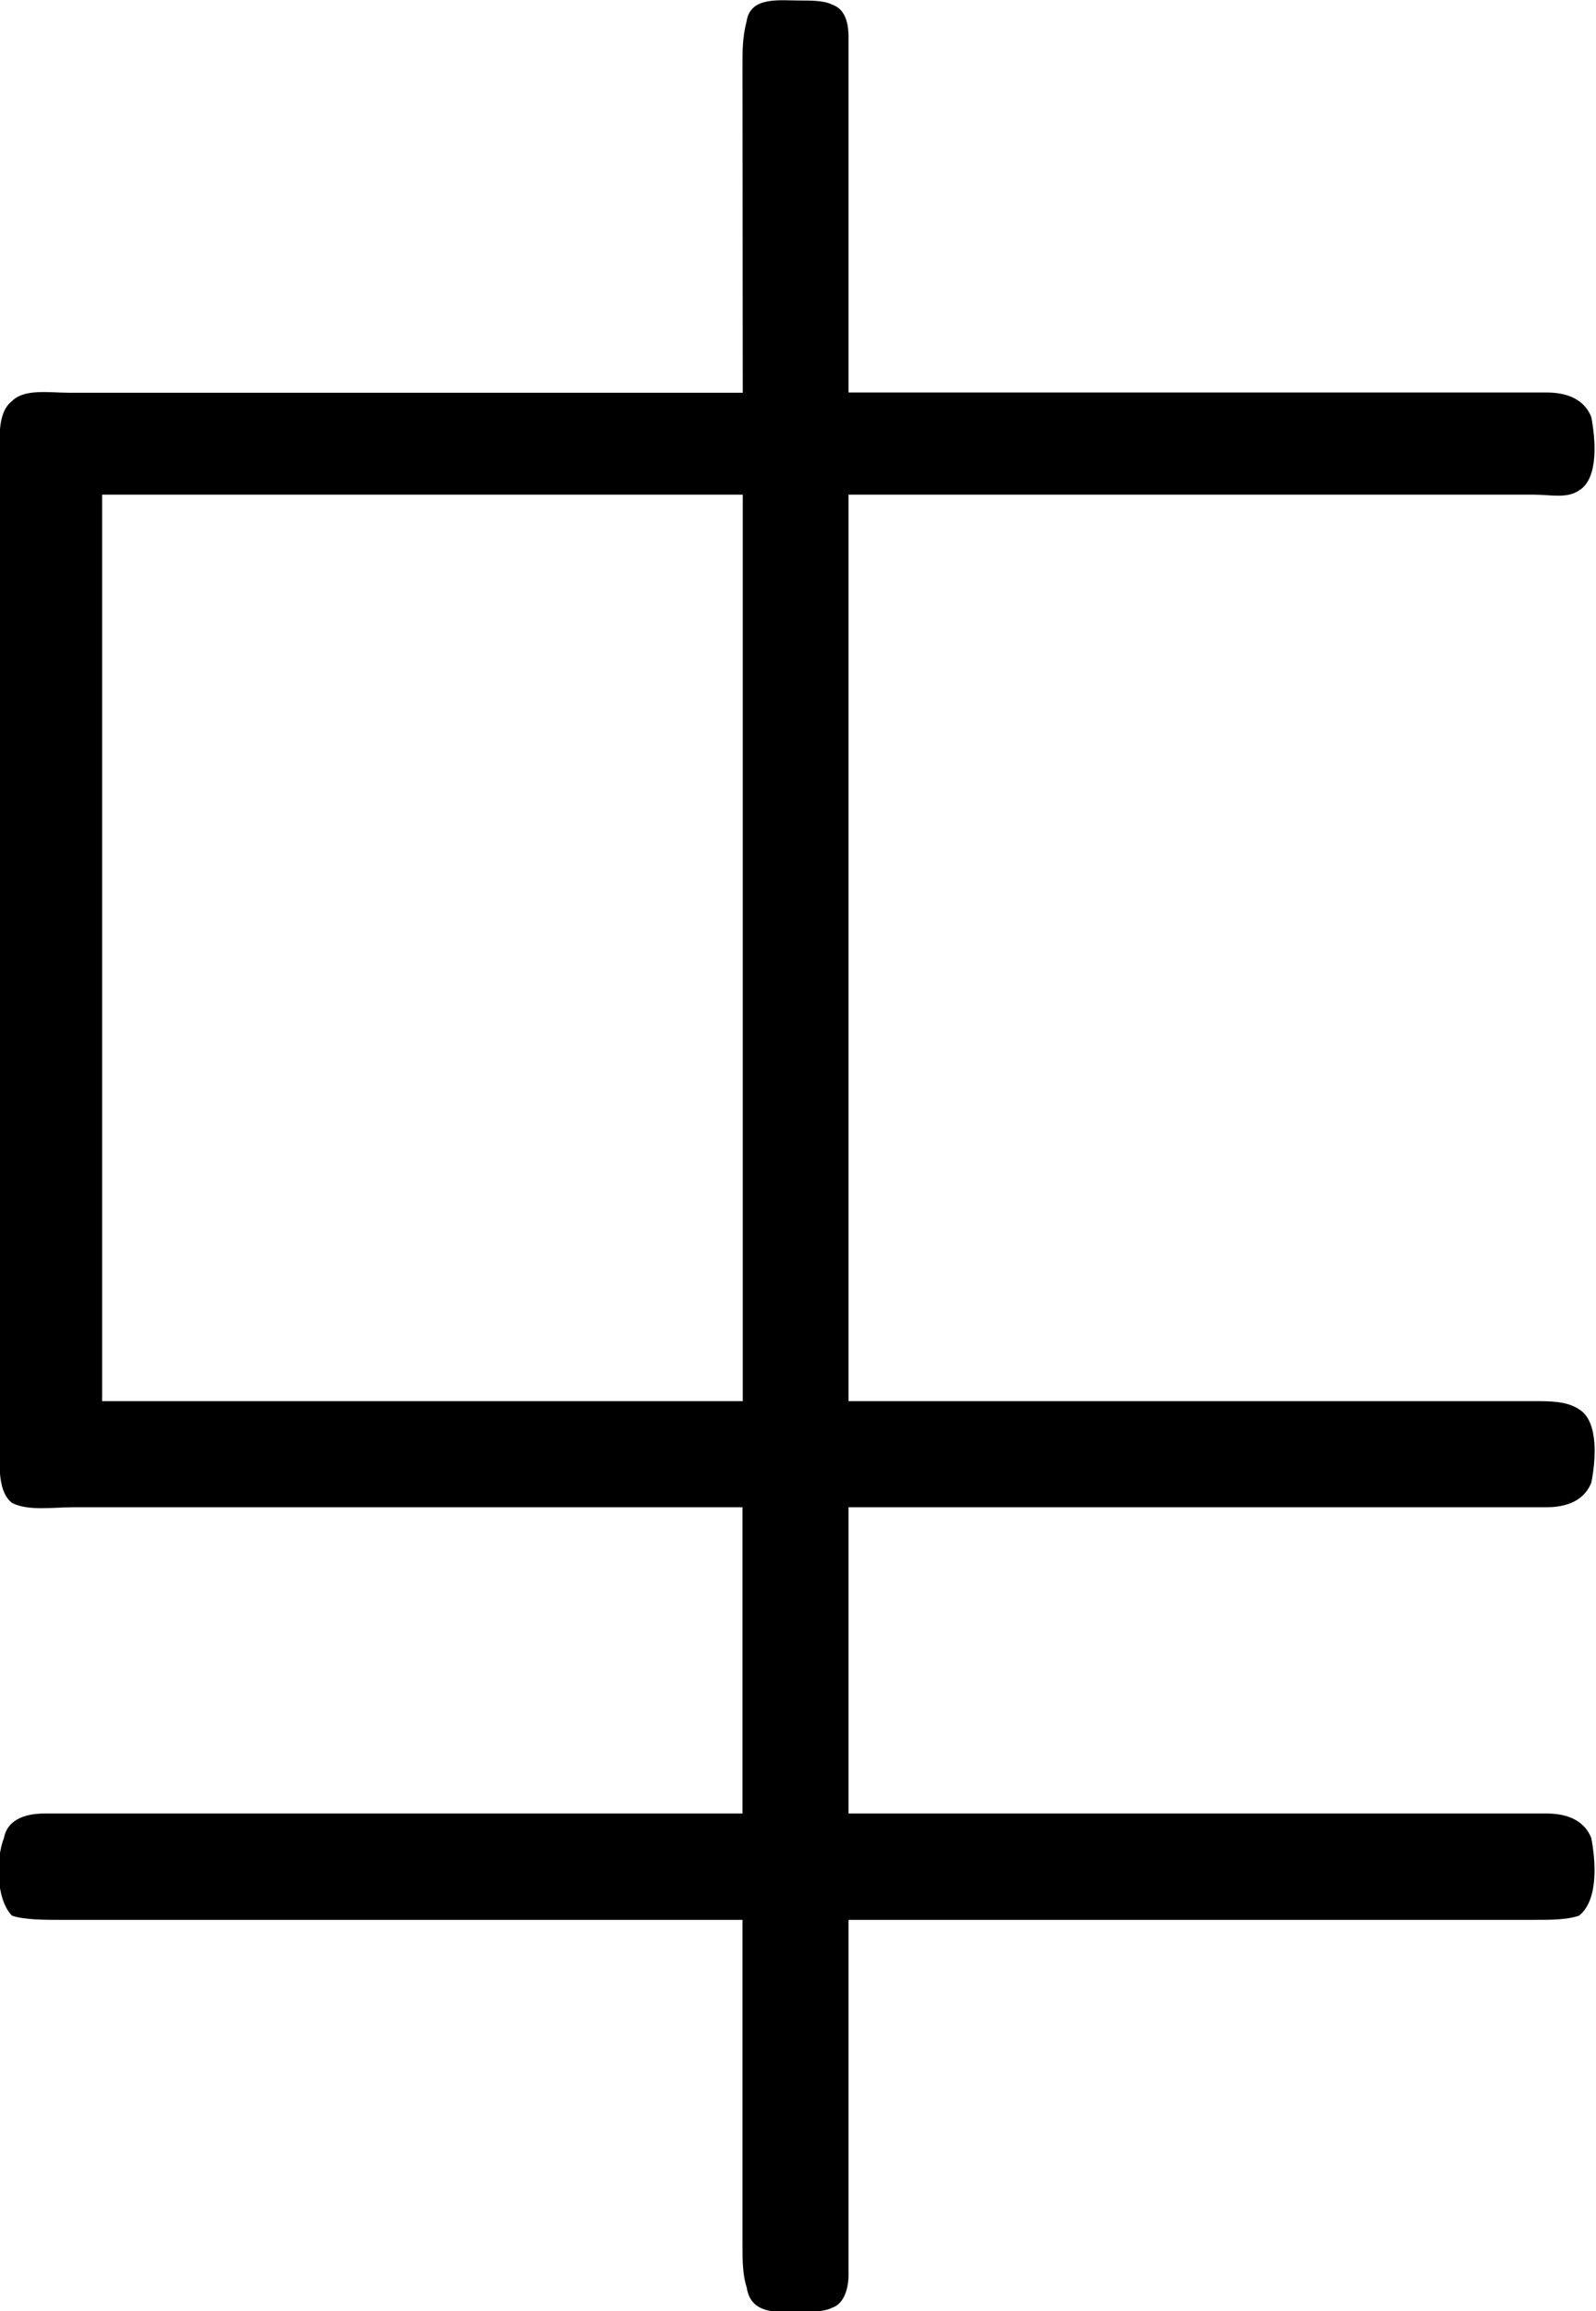 <?xml version="1.0" encoding="UTF-8"?>
<svg fill="#000000" version="1.1" viewBox="0 0 6.111 8.845" xmlns="http://www.w3.org/2000/svg" xmlns:xlink="http://www.w3.org/1999/xlink">
<defs>
<g id="a">
<path d="m3.672-5.422h-2.578c-0.078 0-0.172-0.016-0.219 0.031-0.062 0.047-0.047 0.156-0.047 0.234v3.734c0 0.078-0.016 0.203 0.047 0.25 0.062 0.031 0.156 0.016 0.234 0.016h2.562v1.172h-2.672c-0.062 0-0.141 0.016-0.156 0.094-0.031 0.078-0.031 0.234 0.031 0.297 0.047 0.016 0.125 0.016 0.188 0.016h2.609v1.25c0 0.047 0 0.109 0.016 0.156 0.016 0.109 0.125 0.094 0.203 0.094 0.047 0 0.094 0 0.125-0.016 0.047-0.016 0.062-0.078 0.062-0.125v-0.25-1.109h2.625c0.062 0 0.125 0 0.172-0.016 0.078-0.062 0.062-0.219 0.047-0.297-0.031-0.078-0.109-0.094-0.172-0.094h-2.672v-1.172h2.672c0.062 0 0.141-0.016 0.172-0.094 0.016-0.078 0.031-0.234-0.047-0.281-0.047-0.031-0.109-0.031-0.172-0.031h-2.625v-3.469h2.625c0.062 0 0.125 0.016 0.172-0.016 0.078-0.047 0.062-0.203 0.047-0.281-0.031-0.078-0.109-0.094-0.172-0.094h-2.672v-1.125-0.234c0-0.062-0.016-0.109-0.062-0.125-0.031-0.016-0.078-0.016-0.125-0.016-0.078 0-0.188-0.016-0.203 0.078-0.016 0.062-0.016 0.109-0.016 0.172zm-2.453 3.859v-3.469h2.453v3.469z"/>
</g>
</defs>
<g transform="translate(-149.54 -127.84)">
<use x="148.712" y="134.765" xlink:href="#a"/>
</g>
</svg>
